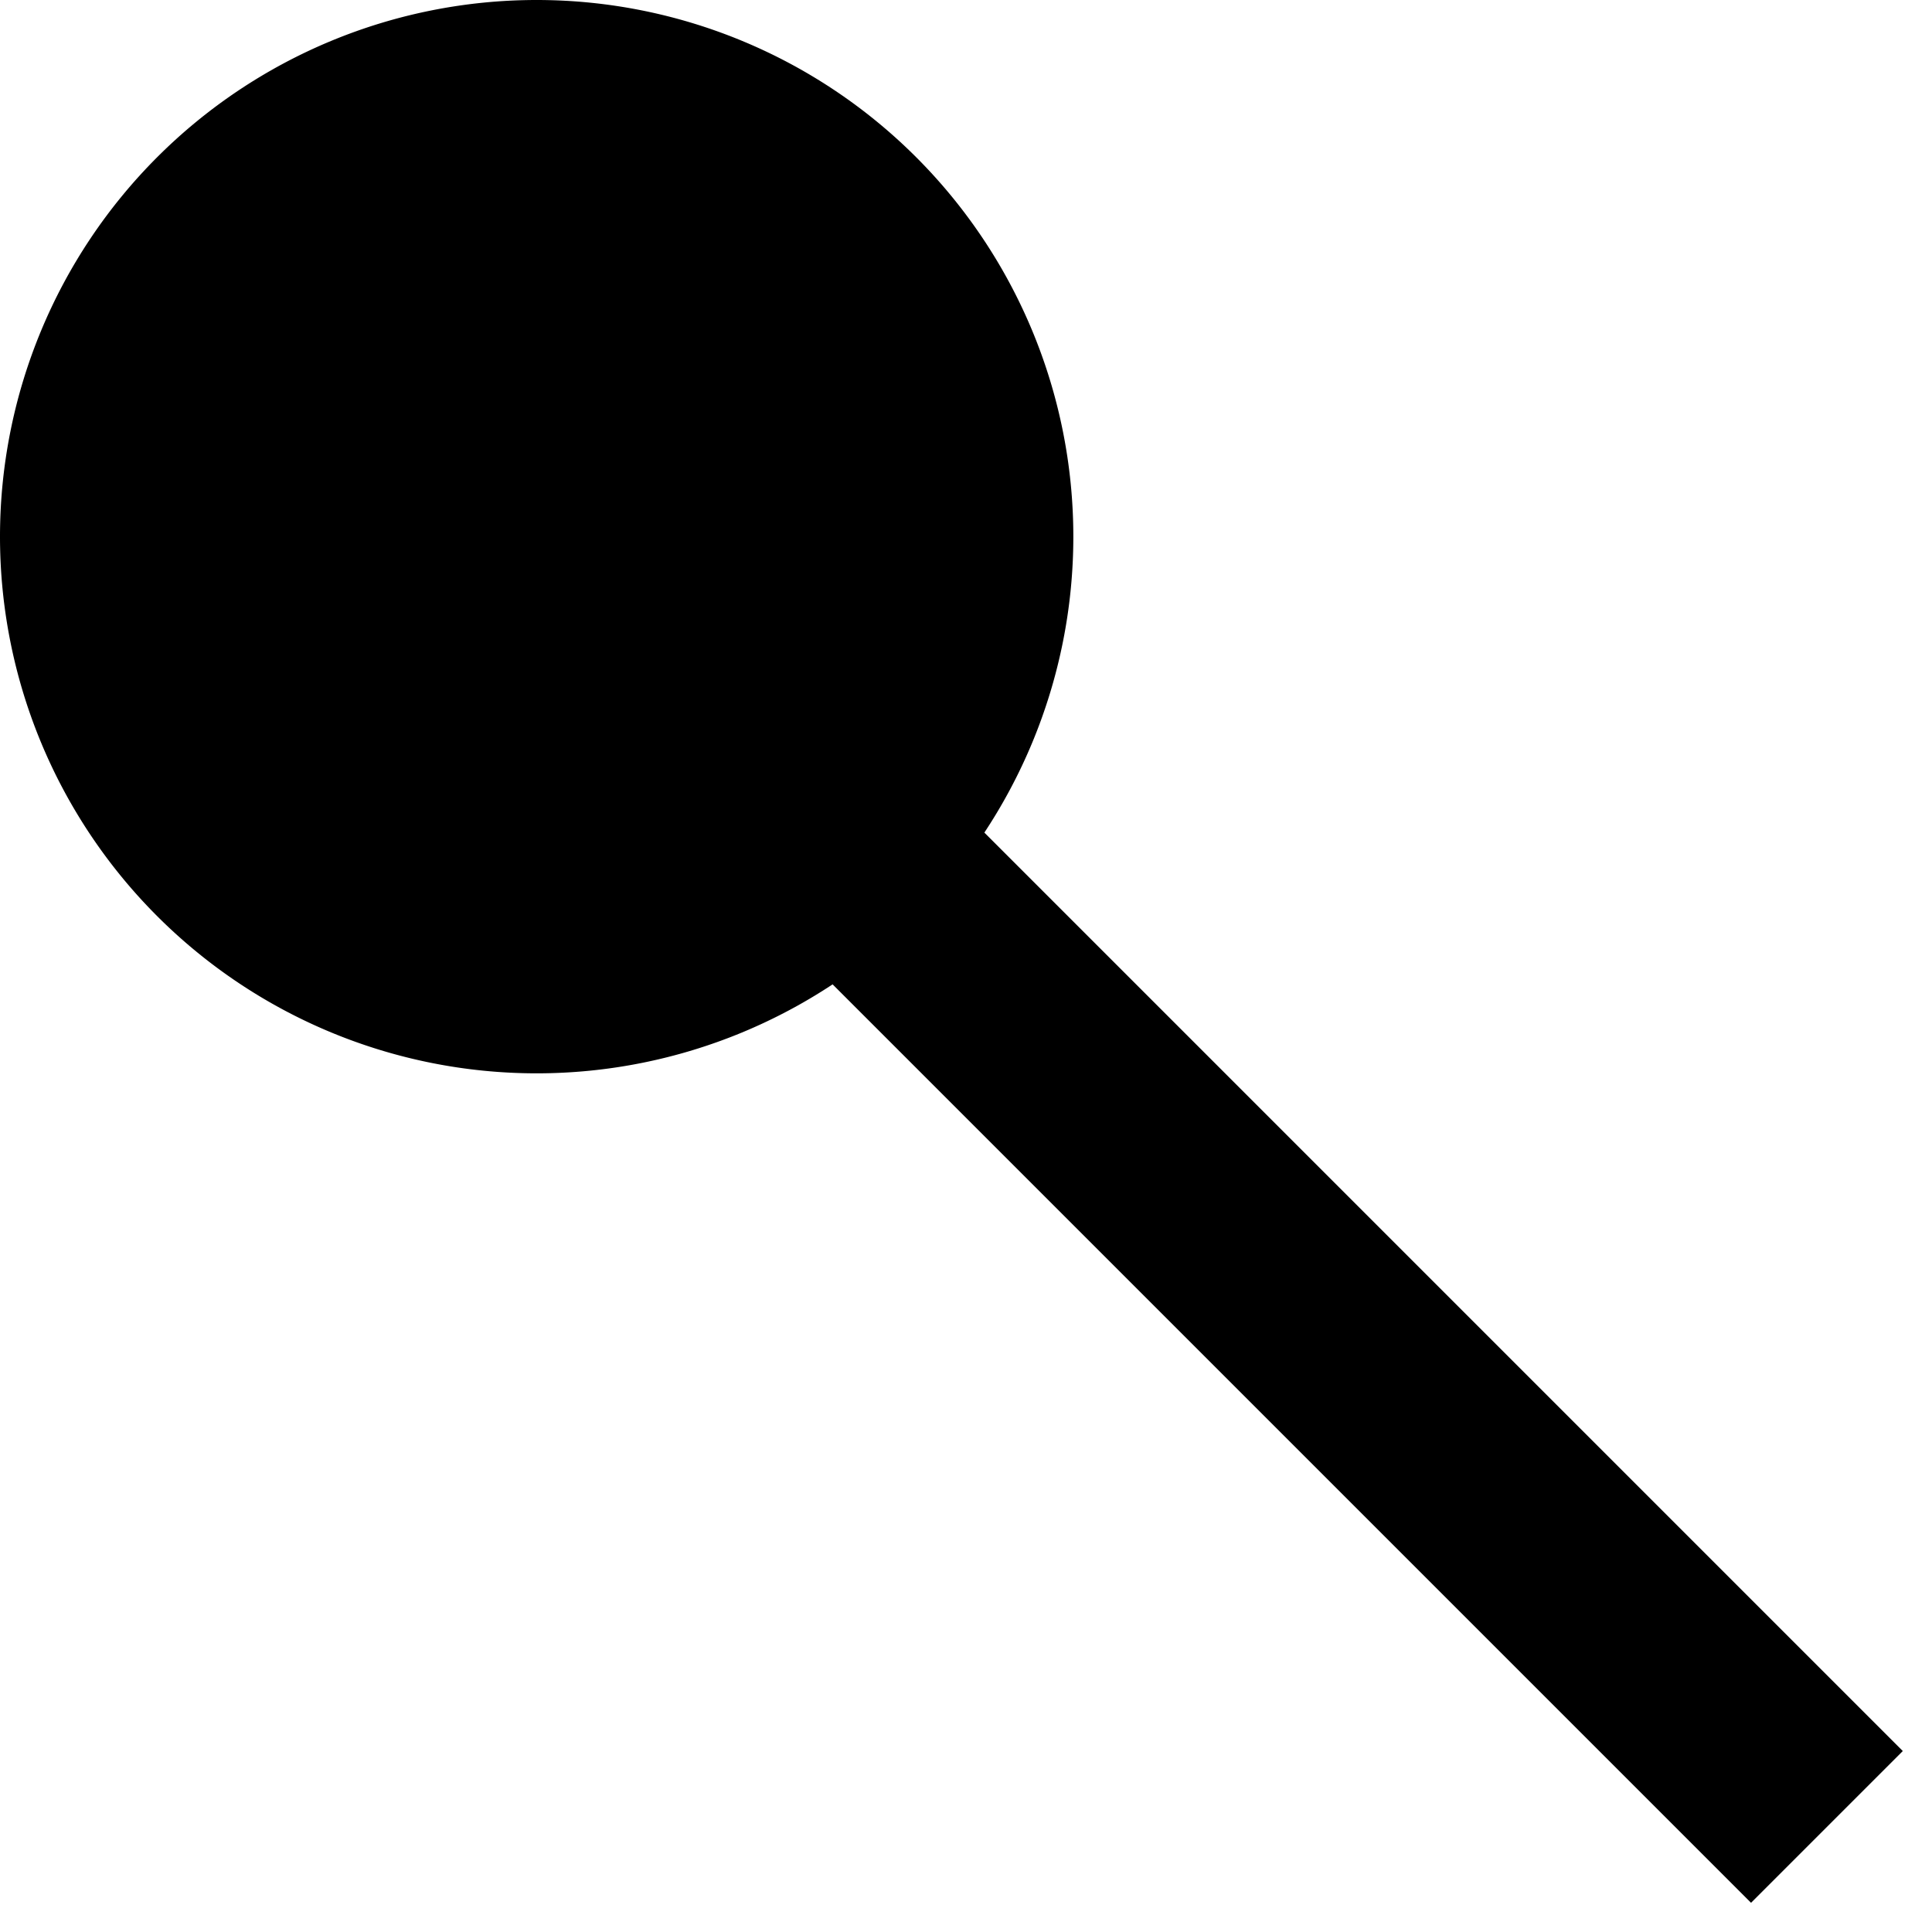 <svg xmlns="http://www.w3.org/2000/svg" version="1.0" width="9" height="9"><path d="M3.207 3.914l.707-.707 4.95 4.95-.707.707-4.95-4.95z"/><path d="M0 2.5a2.5 2.5 0 1 0 5 0 2.5 2.5 0 0 0-5 0z"/></svg>